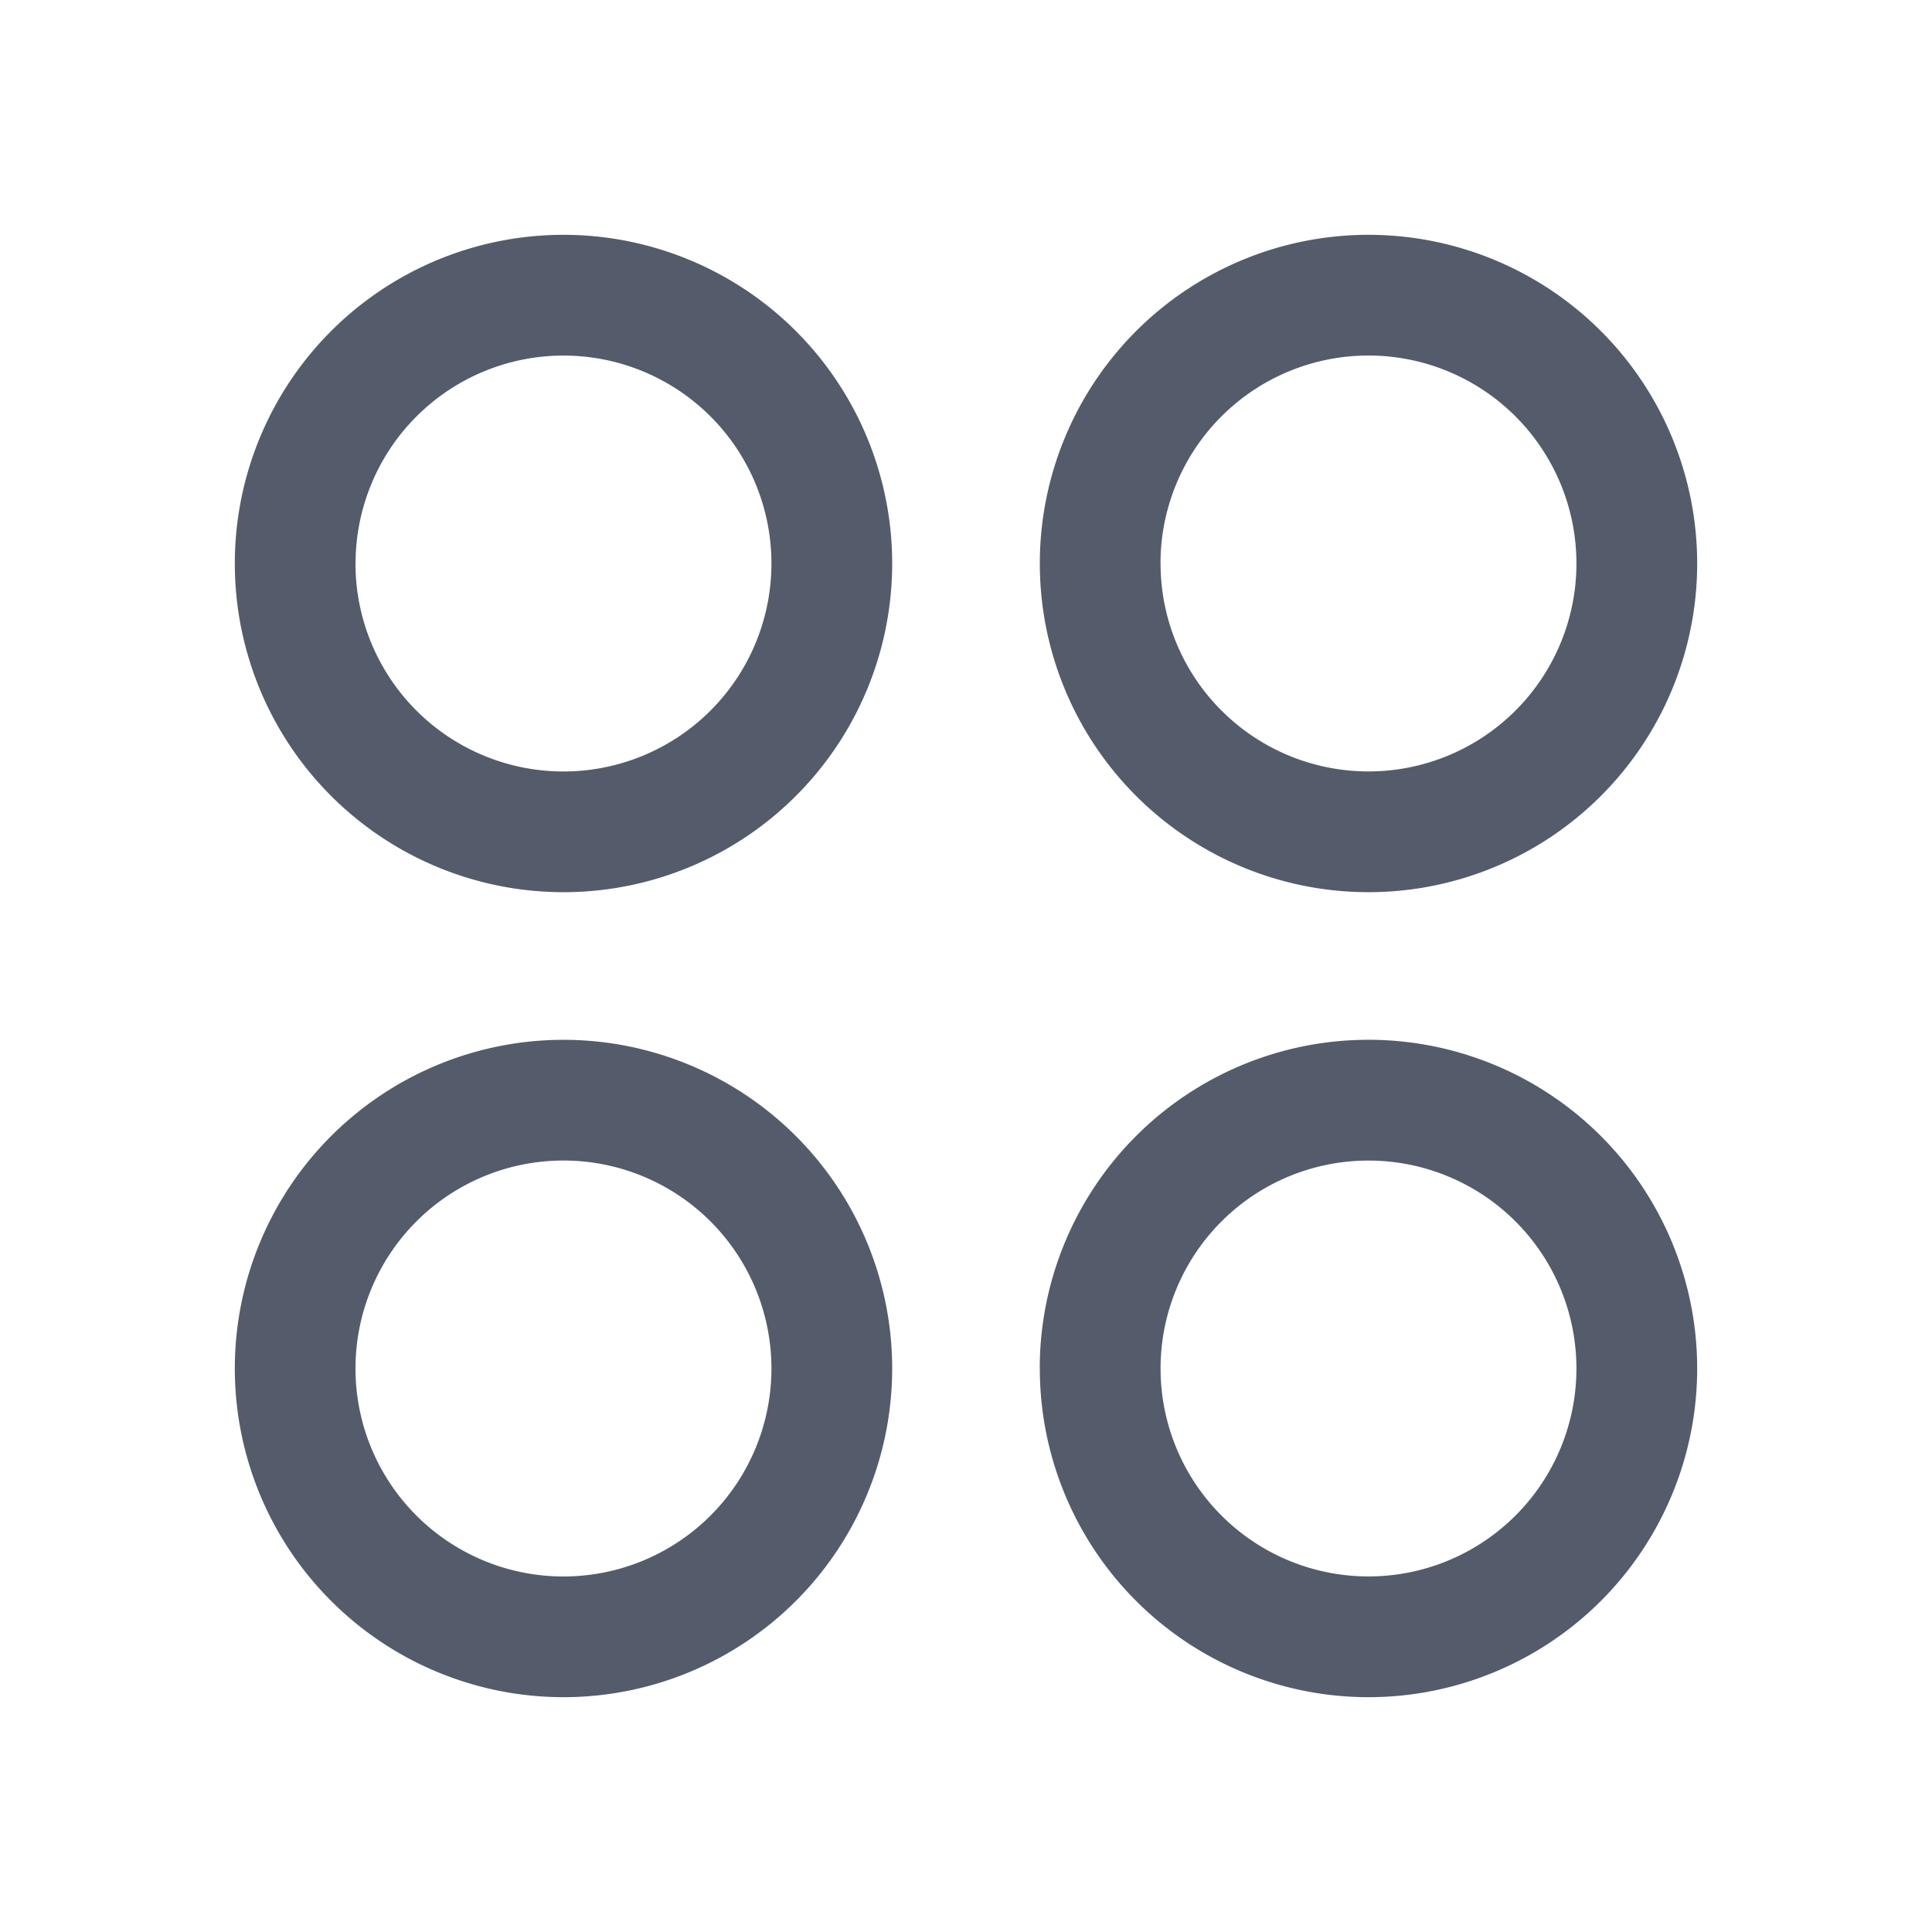 <svg xmlns="http://www.w3.org/2000/svg" width="24" height="24" fill="none">
  <path
    fill="#545C6B"
    fill-rule="evenodd"
    d="M4.417 7a2.583 2.583 0 1 1 5.166 0 2.583 2.583 0 0 1-5.167 0ZM7 2.917a4.083 4.083 0 1 0 0 8.166 4.083 4.083 0 0 0 0-8.166ZM14.416 7a2.583 2.583 0 1 1 5.167 0 2.583 2.583 0 0 1-5.166 0ZM17 2.917a4.083 4.083 0 1 0 0 8.166 4.083 4.083 0 0 0 0-8.166Zm0 11.5a2.583 2.583 0 1 0 0 5.166 2.583 2.583 0 0 0 0-5.166ZM12.916 17a4.083 4.083 0 1 1 8.167 0 4.083 4.083 0 0 1-8.166 0Zm-8.5 0a2.583 2.583 0 1 1 5.167 0 2.583 2.583 0 0 1-5.167 0ZM7 12.917a4.083 4.083 0 1 0 0 8.166 4.083 4.083 0 0 0 0-8.166Z"
    clip-rule="evenodd"
  />
</svg>
